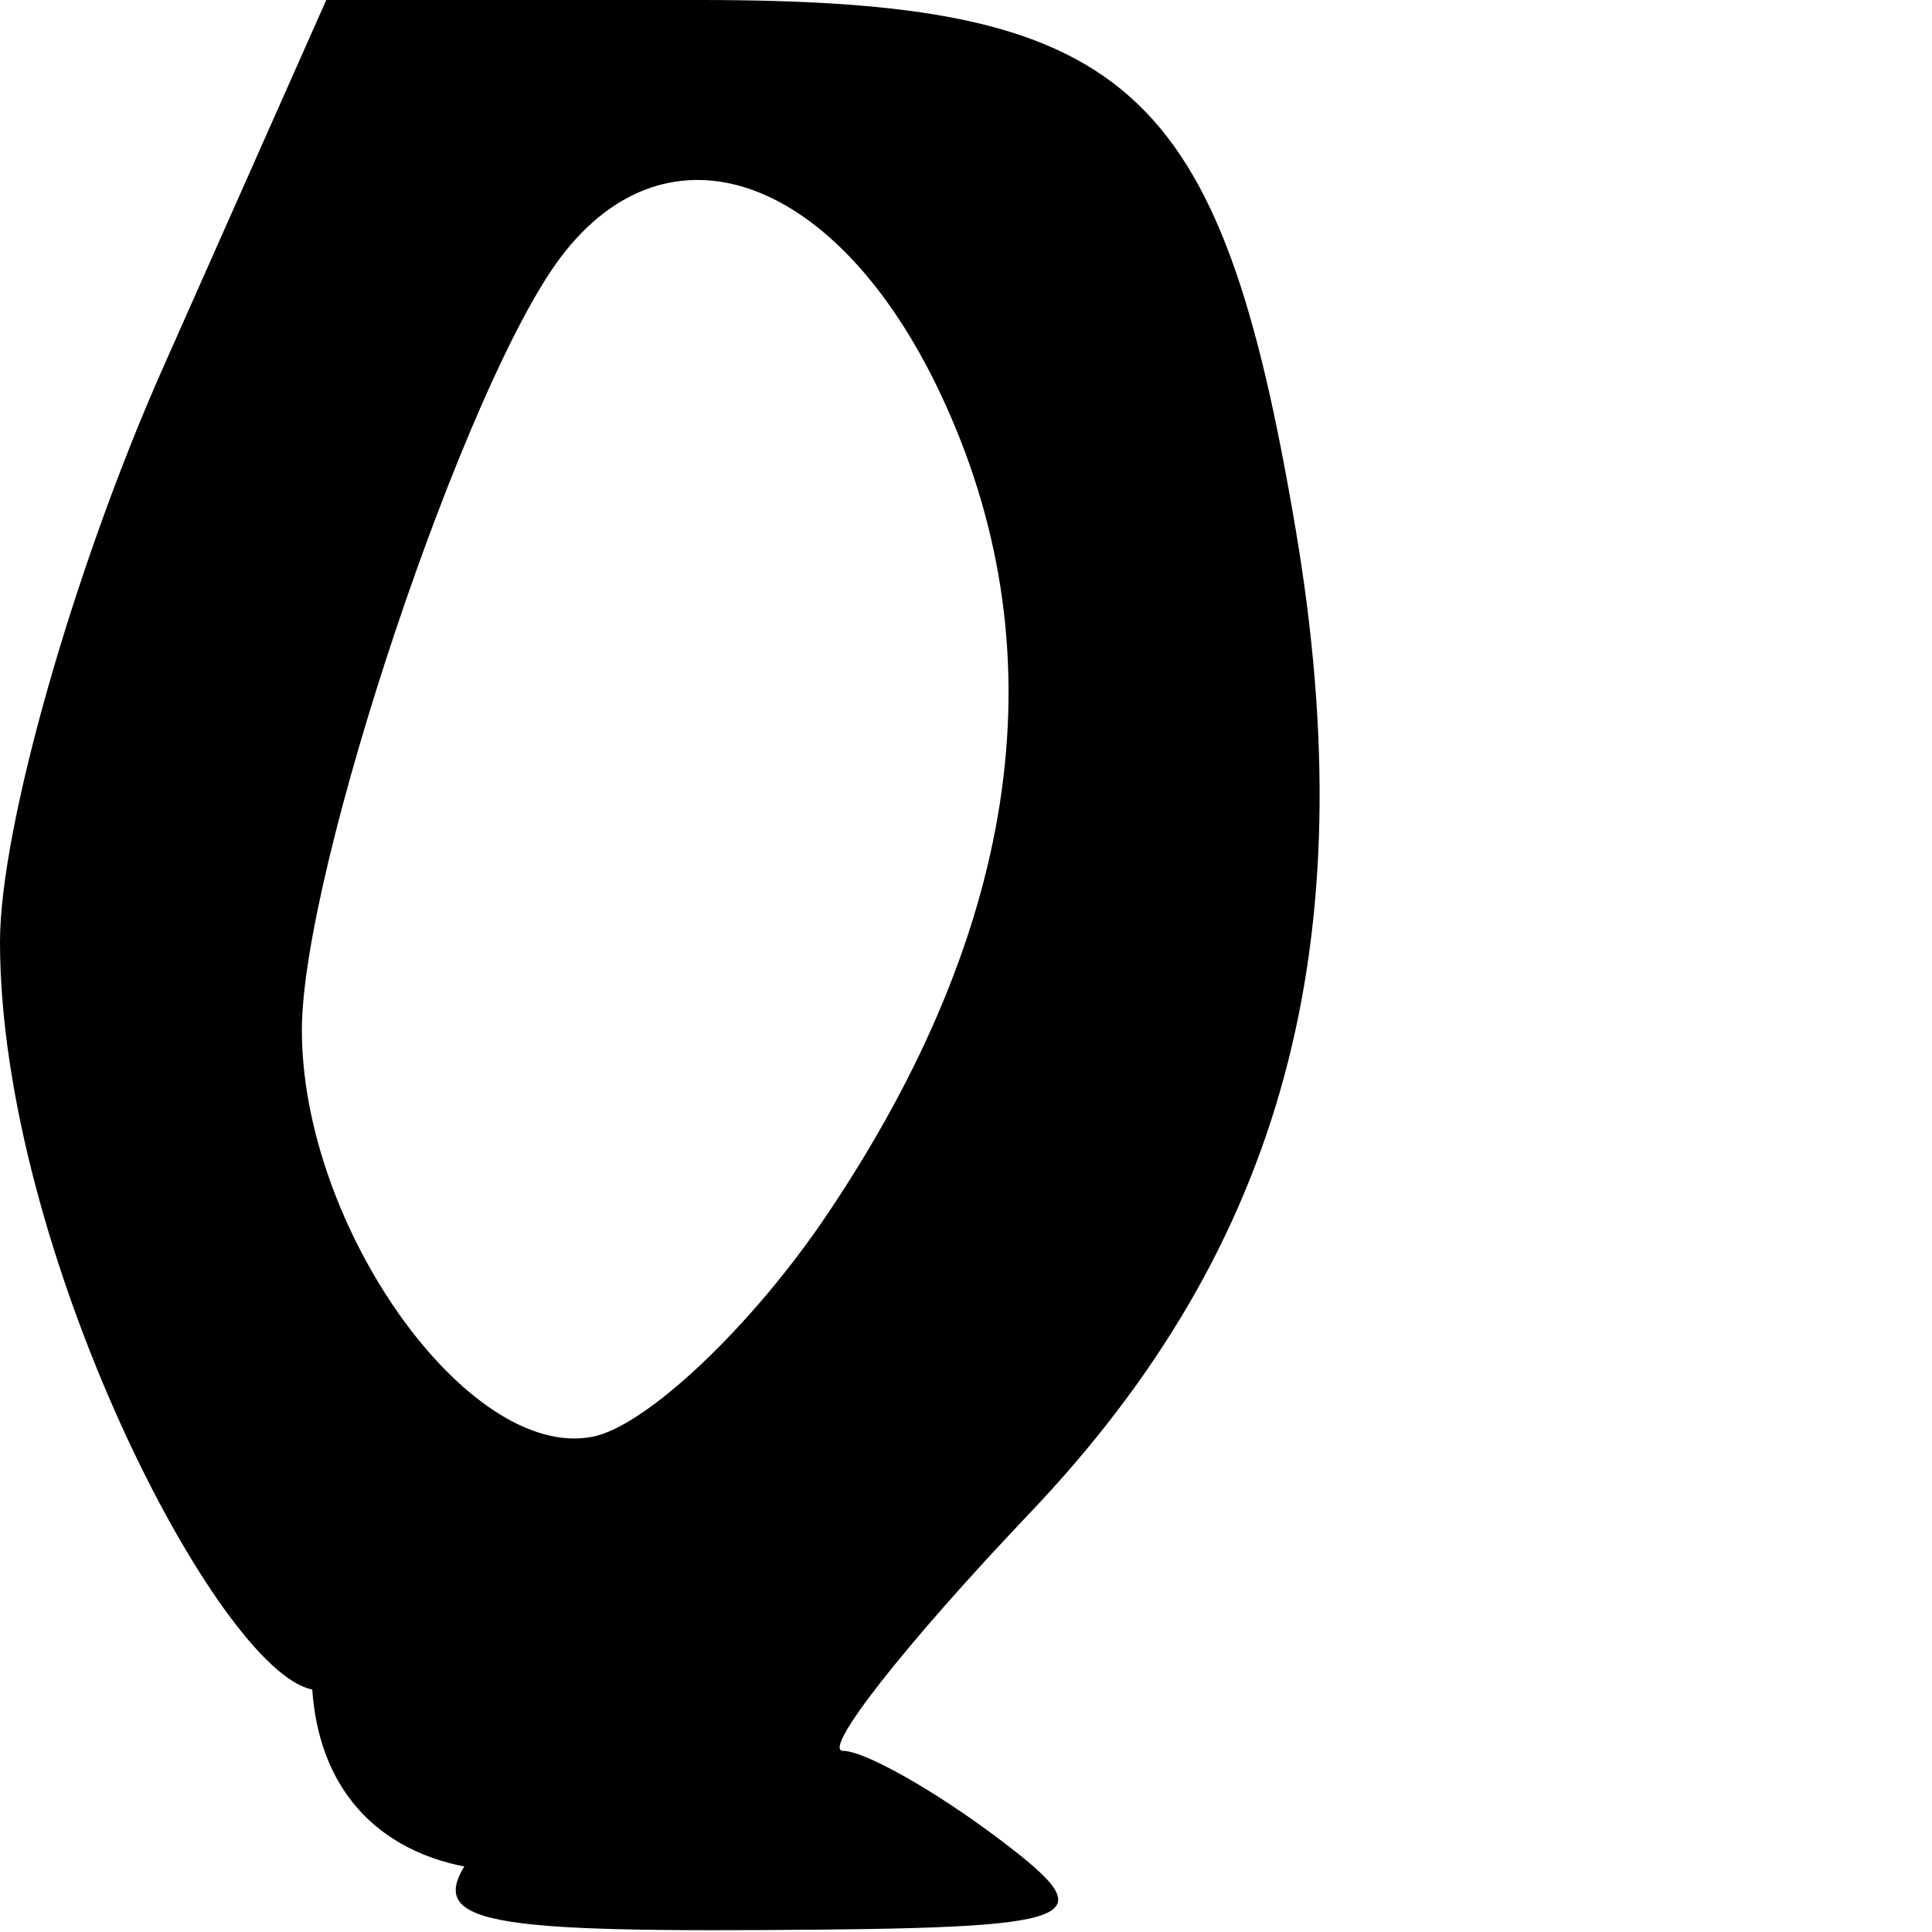 <svg version="1.0" xmlns="http://www.w3.org/2000/svg" height="32" width="32"><path d=" M 10.866,29.127 C 12.057,31.043 5.495,32.545 5.172,27.983 C 3.616,27.687 -1.978905855175966e-15,20.704 1.3322676295501878e-13.643,15.598 C 2.55351295663786e-15,13.715 1.216,9.435 2.702,6.087 L 5.404,0.0 L 11.587,0.0 C 18.684,0.0 20.208,1.354 21.461,8.772 C 22.619,15.623 21.262,20.64 17.057,25.061 C 14.996,27.228 13.604,29.0 13.964,29.0 C 14.323,29.0 15.491,29.661 16.559,30.468 C 18.338,31.814 18.009,31.939 12.628,31.968 C 7.593,31.995 6.928,31.792 7.966,30.541 M 13.69,20.131 C 16.93,15.325 17.564,10.709 15.565,6.496 C 13.859,2.9 11.078,1.904 9.295,4.25 C 7.705,6.341 5.0,14.411 5.0,17.061 C 5.0,20.329 7.759,24.193 9.81,23.798 C 10.701,23.627 12.447,21.976 13.69,20.131 Z" /></svg>